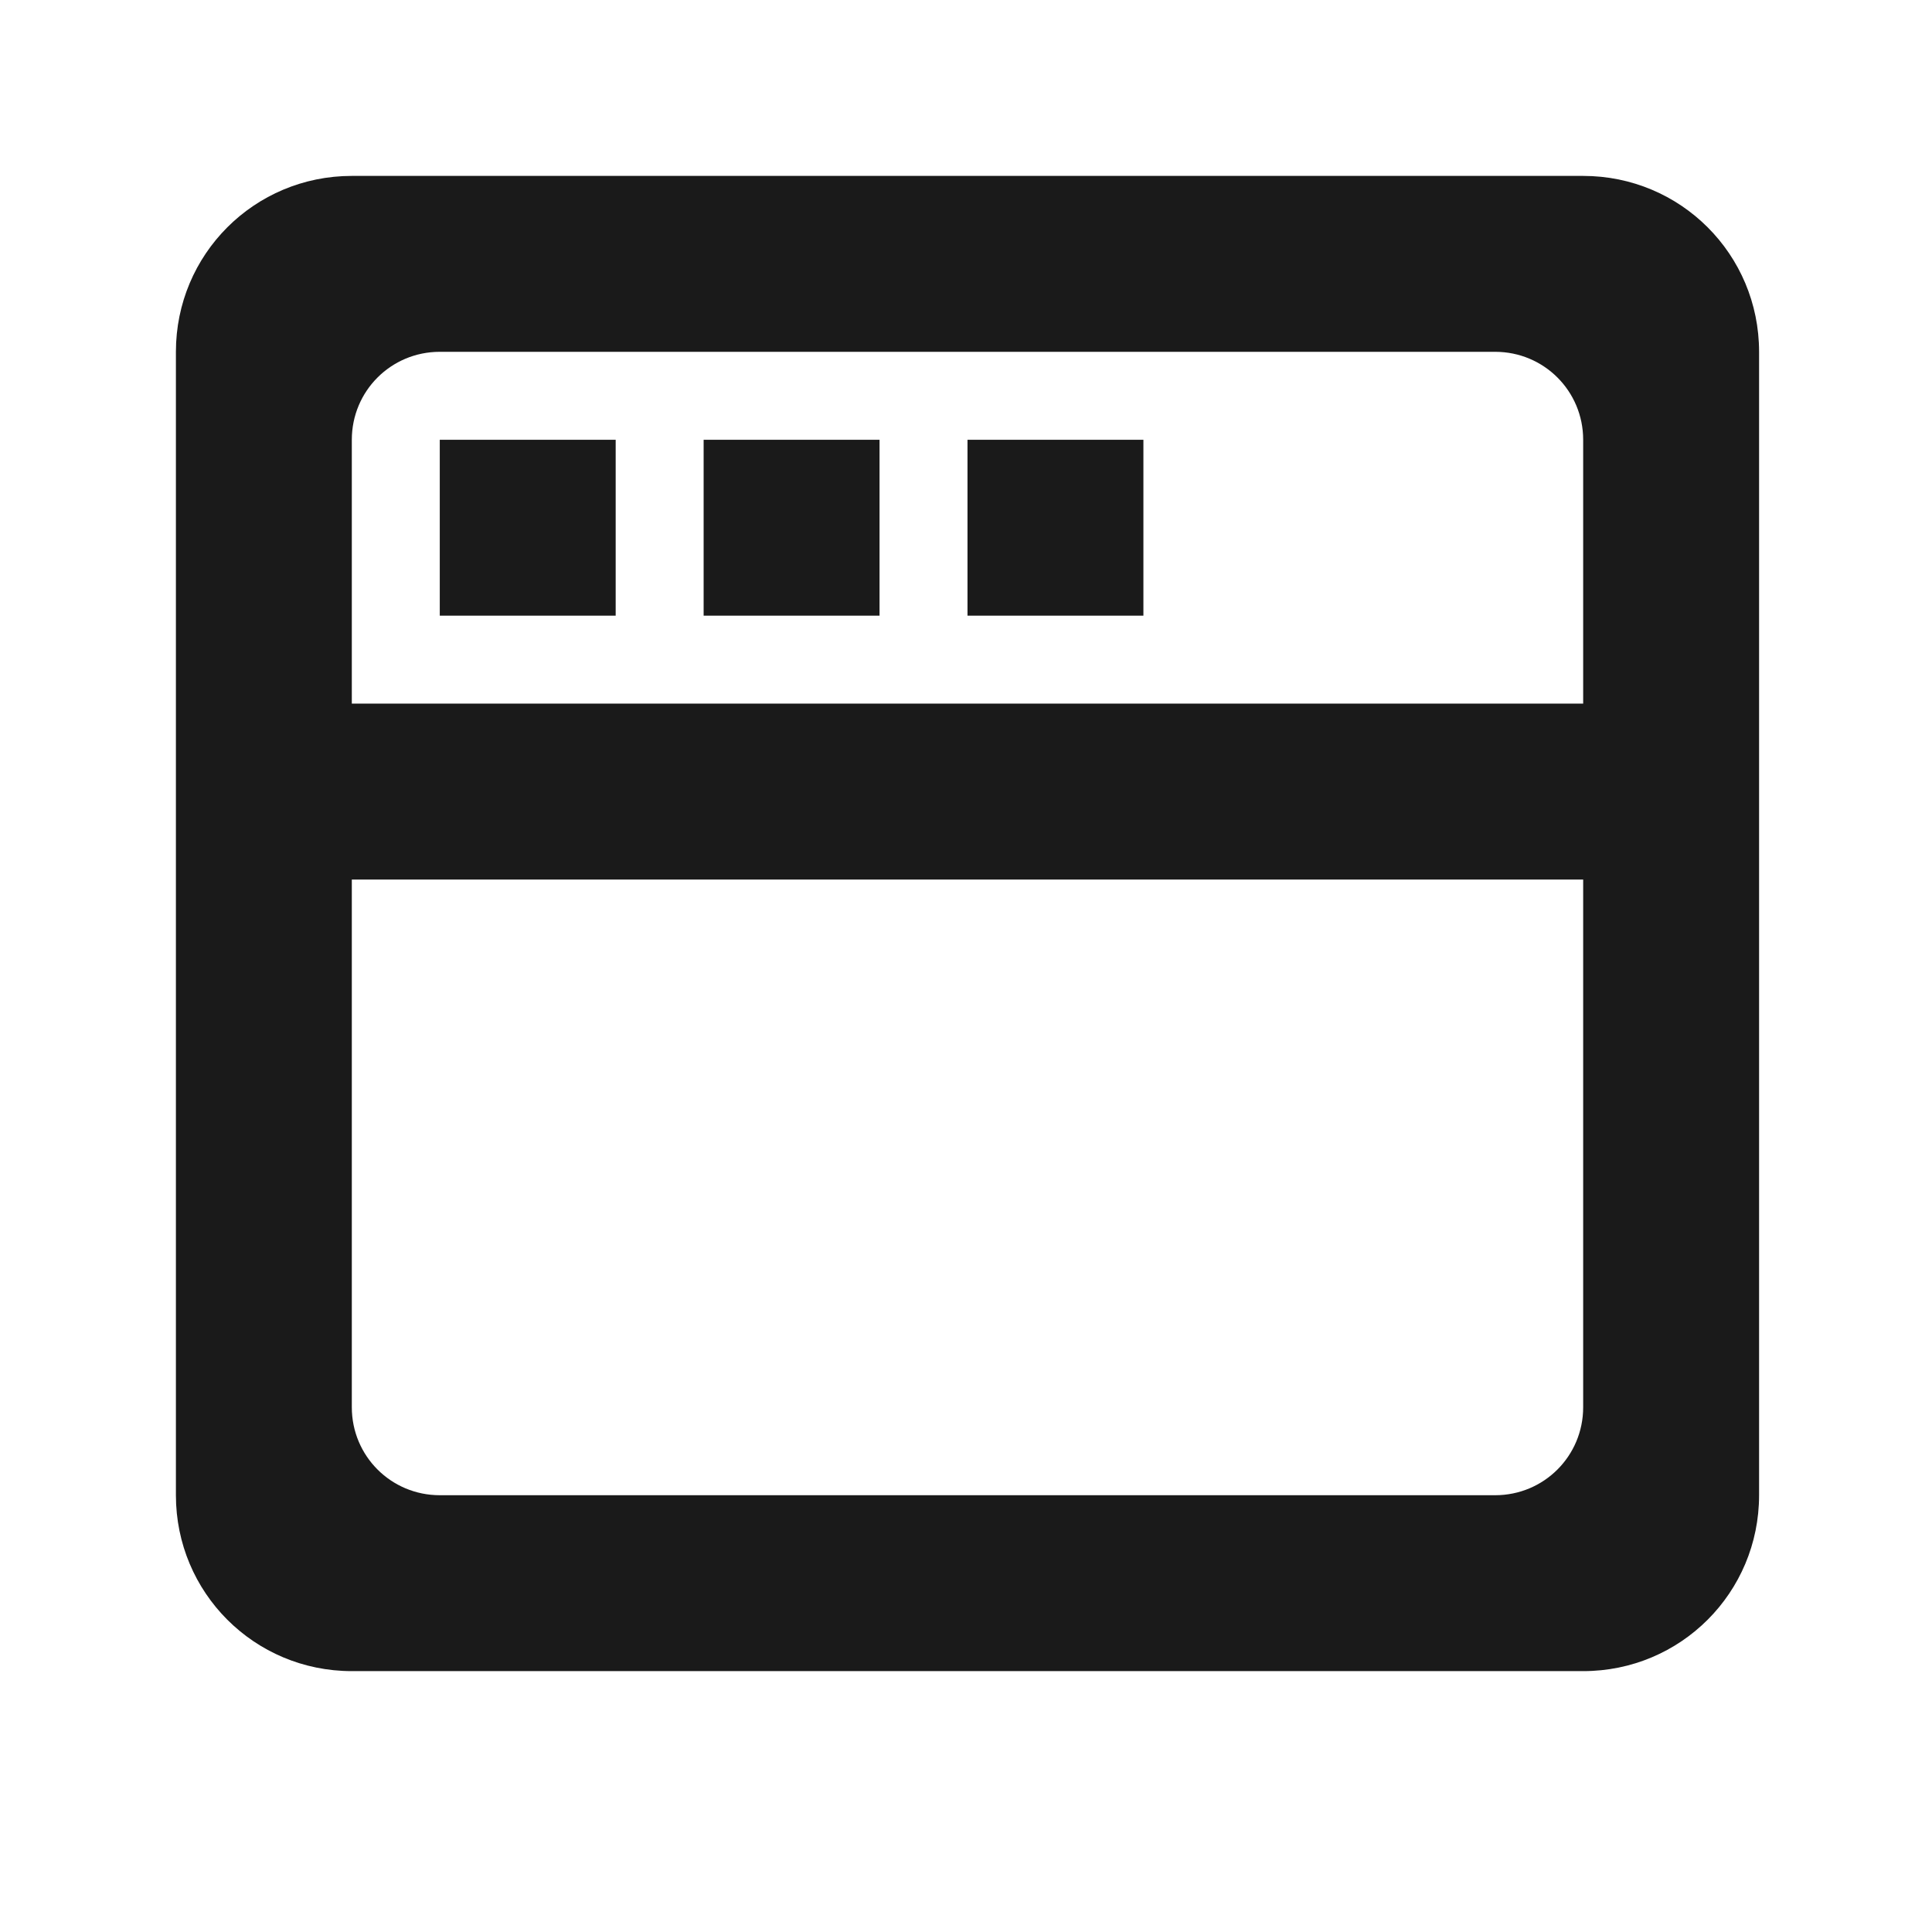 <?xml version="1.0" encoding="UTF-8" standalone="no"?>
<svg
   xmlns:dc="http://purl.org/dc/elements/1.1/"
   xmlns:cc="http://creativecommons.org/ns#"
   xmlns:rdf="http://www.w3.org/1999/02/22-rdf-syntax-ns#"
   xmlns:svg="http://www.w3.org/2000/svg"
   xmlns="http://www.w3.org/2000/svg"
   xmlns:sodipodi="http://sodipodi.sourceforge.net/DTD/sodipodi-0.dtd"
   xmlns:inkscape="http://www.inkscape.org/namespaces/inkscape"
   width="22"
   height="22"
   viewBox="0 0 5.821 5.821"
   version="1.1"
   id="svg8"
   inkscape:version="1.0.1 (3bc2e813f5, 2020-09-07)"
   sodipodi:docname="window-symbolic.svg">
  <defs
     id="defs2" />
  <sodipodi:namedview
     id="base"
     pagecolor="#ffffff"
     bordercolor="#666666"
     borderopacity="1.0"
     inkscape:pageopacity="0.0"
     inkscape:pageshadow="2"
     inkscape:zoom="22.627417"
     inkscape:cx="12.657922"
     inkscape:cy="12.276628"
     inkscape:document-units="mm"
     inkscape:current-layer="layer1"
     inkscape:document-rotation="0"
     showgrid="true"
     units="px"
     showguides="true"
     inkscape:guide-bbox="true"
     objecttolerance="10000"
     guidetolerance="10000"
     inkscape:snap-path-clip="false"
     inkscape:window-width="1920"
     inkscape:window-height="1031"
     inkscape:window-x="0"
     inkscape:window-y="24"
     inkscape:window-maximized="1">
    <inkscape:grid
       type="xygrid"
       id="grid835" />
  </sodipodi:namedview>
  <g
     inkscape:label="Capa 1"
     inkscape:groupmode="layer"
     id="layer1">
    <path
       id="rect838"
       style="fill:#1a1a1a;stroke-width:1.89;stroke-linecap:round;stroke-linejoin:round;paint-order:stroke markers fill;fill-opacity:1"
       d="M 4 2 C 2.892 2 2 2.892 2 4 L 2 17 C 2 18.108 2.892 19 4 19 L 18 19 C 19.108 19 20 18.108 20 17 L 20 4 C 20 2.892 19.108 2 18 2 L 4 2 z M 5 4 L 17 4 C 17.554 4 18 4.446 18 5 L 18 8 L 4 8 L 4 5 C 4 4.446 4.446 4 5 4 z M 5 5 L 5 7 L 7 7 L 7 5 L 5 5 z M 8 5 L 8 7 L 10 7 L 10 5 L 8 5 z M 11 5 L 11 7 L 13 7 L 13 5 L 11 5 z M 4 10 L 18 10 L 18 16 C 18 16.554 17.554 17 17 17 L 5 17 C 4.446 17 4 16.554 4 16 L 4 10 z "
       transform="scale(0.265)" />
  </g>
</svg>
